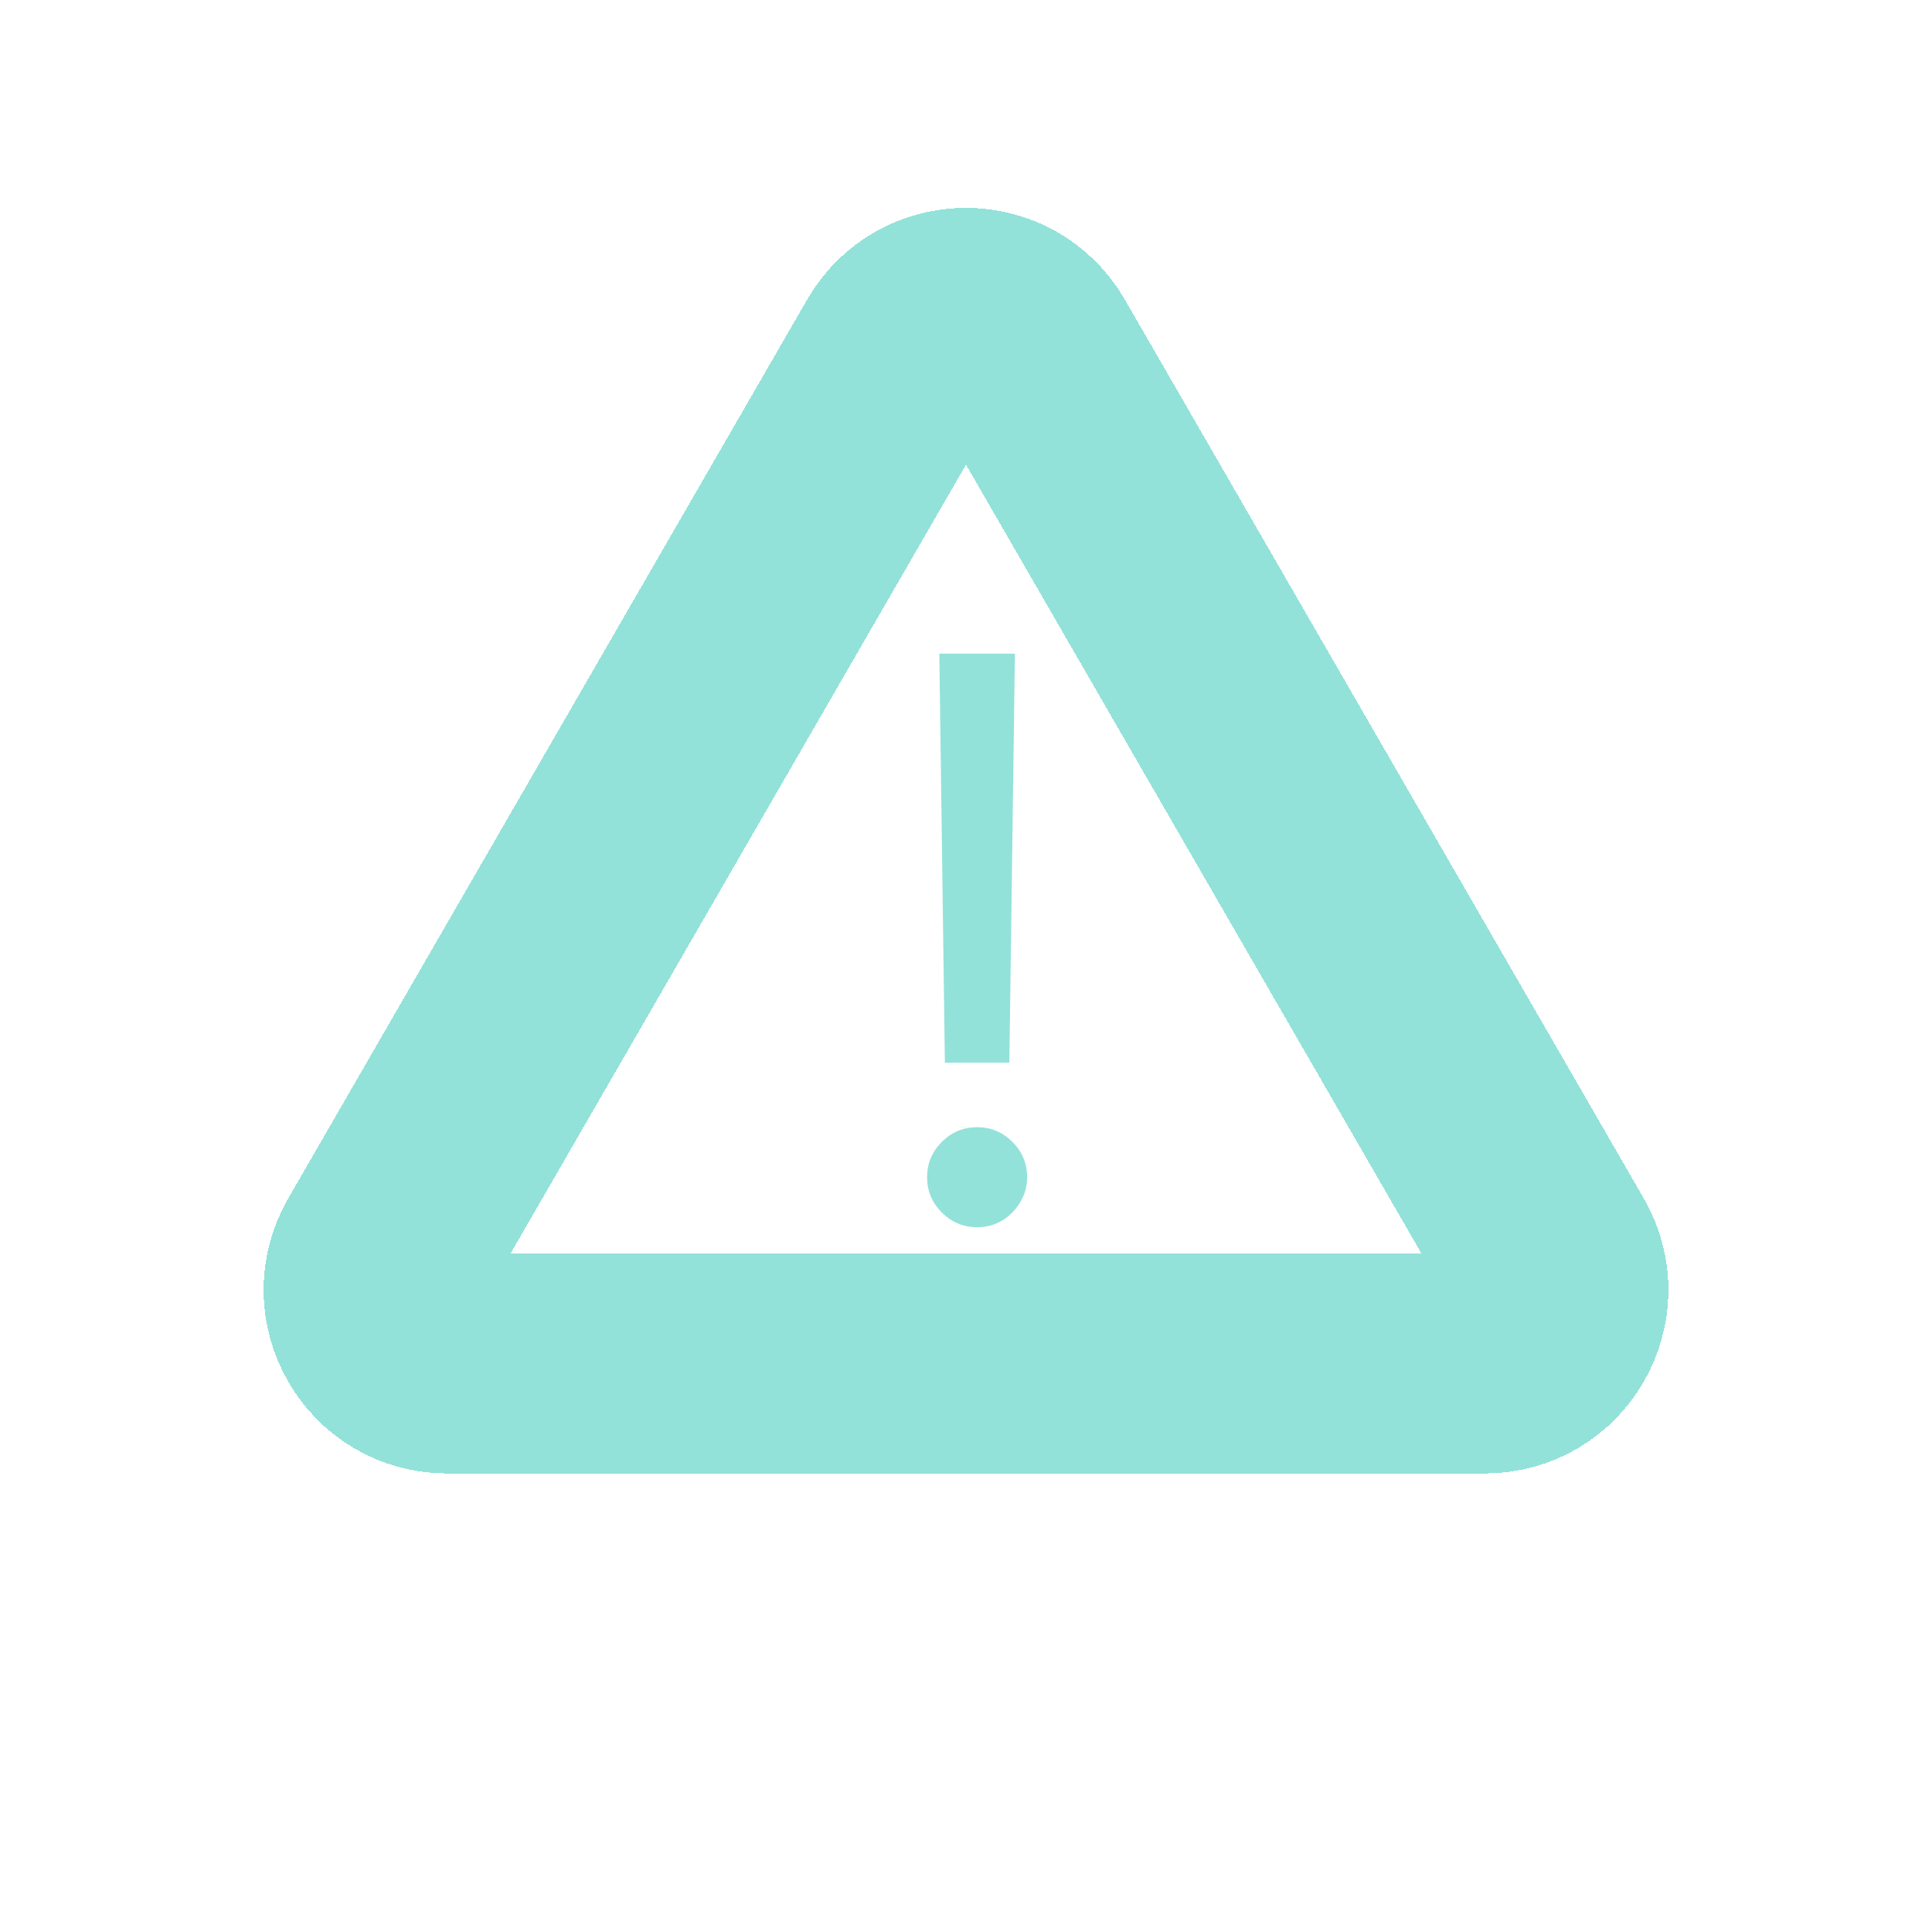 <svg width="316" height="316" viewBox="0 0 316 316" fill="none" xmlns="http://www.w3.org/2000/svg">
<g filter="url(#filter0_d_148_15)">
<path d="M168.392 54L253.263 201C257.882 209 252.108 219 242.871 219H73.129C63.892 219 58.118 209 62.737 201L147.608 54C152.227 46 163.773 46 168.392 54Z" stroke="#93E2D9" stroke-width="36" shape-rendering="crispEdges"/>
</g>
<g filter="url(#filter1_dd_148_15)">
<path d="M166 98.909L165.091 165.818H154.545L153.636 98.909H166ZM159.818 192.727C157.576 192.727 155.652 191.924 154.045 190.318C152.439 188.712 151.636 186.788 151.636 184.545C151.636 182.303 152.439 180.379 154.045 178.773C155.652 177.167 157.576 176.364 159.818 176.364C162.061 176.364 163.985 177.167 165.591 178.773C167.197 180.379 168 182.303 168 184.545C168 186.03 167.621 187.394 166.864 188.636C166.136 189.879 165.152 190.879 163.909 191.636C162.697 192.364 161.333 192.727 159.818 192.727Z" fill="#93E2D9"/>
</g>
<defs>
<filter id="filter0_d_148_15" x="39.085" y="30" width="237.831" height="215" filterUnits="userSpaceOnUse" color-interpolation-filters="sRGB">
<feFlood flood-opacity="0" result="BackgroundImageFix"/>
<feColorMatrix in="SourceAlpha" type="matrix" values="0 0 0 0 0 0 0 0 0 0 0 0 0 0 0 0 0 0 127 0" result="hardAlpha"/>
<feOffset dy="4"/>
<feGaussianBlur stdDeviation="2"/>
<feComposite in2="hardAlpha" operator="out"/>
<feColorMatrix type="matrix" values="0 0 0 0 0 0 0 0 0 0 0 0 0 0 0 0 0 0 0.25 0"/>
<feBlend mode="normal" in2="BackgroundImageFix" result="effect1_dropShadow_148_15"/>
<feBlend mode="normal" in="SourceGraphic" in2="effect1_dropShadow_148_15" result="shape"/>
</filter>
<filter id="filter1_dd_148_15" x="147.636" y="98.909" width="24.364" height="101.818" filterUnits="userSpaceOnUse" color-interpolation-filters="sRGB">
<feFlood flood-opacity="0" result="BackgroundImageFix"/>
<feColorMatrix in="SourceAlpha" type="matrix" values="0 0 0 0 0 0 0 0 0 0 0 0 0 0 0 0 0 0 127 0" result="hardAlpha"/>
<feOffset dy="4"/>
<feGaussianBlur stdDeviation="2"/>
<feComposite in2="hardAlpha" operator="out"/>
<feColorMatrix type="matrix" values="0 0 0 0 0 0 0 0 0 0 0 0 0 0 0 0 0 0 0.25 0"/>
<feBlend mode="normal" in2="BackgroundImageFix" result="effect1_dropShadow_148_15"/>
<feColorMatrix in="SourceAlpha" type="matrix" values="0 0 0 0 0 0 0 0 0 0 0 0 0 0 0 0 0 0 127 0" result="hardAlpha"/>
<feOffset dy="4"/>
<feGaussianBlur stdDeviation="2"/>
<feComposite in2="hardAlpha" operator="out"/>
<feColorMatrix type="matrix" values="0 0 0 0 0 0 0 0 0 0 0 0 0 0 0 0 0 0 0.25 0"/>
<feBlend mode="normal" in2="effect1_dropShadow_148_15" result="effect2_dropShadow_148_15"/>
<feBlend mode="normal" in="SourceGraphic" in2="effect2_dropShadow_148_15" result="shape"/>
</filter>
</defs>
</svg>
